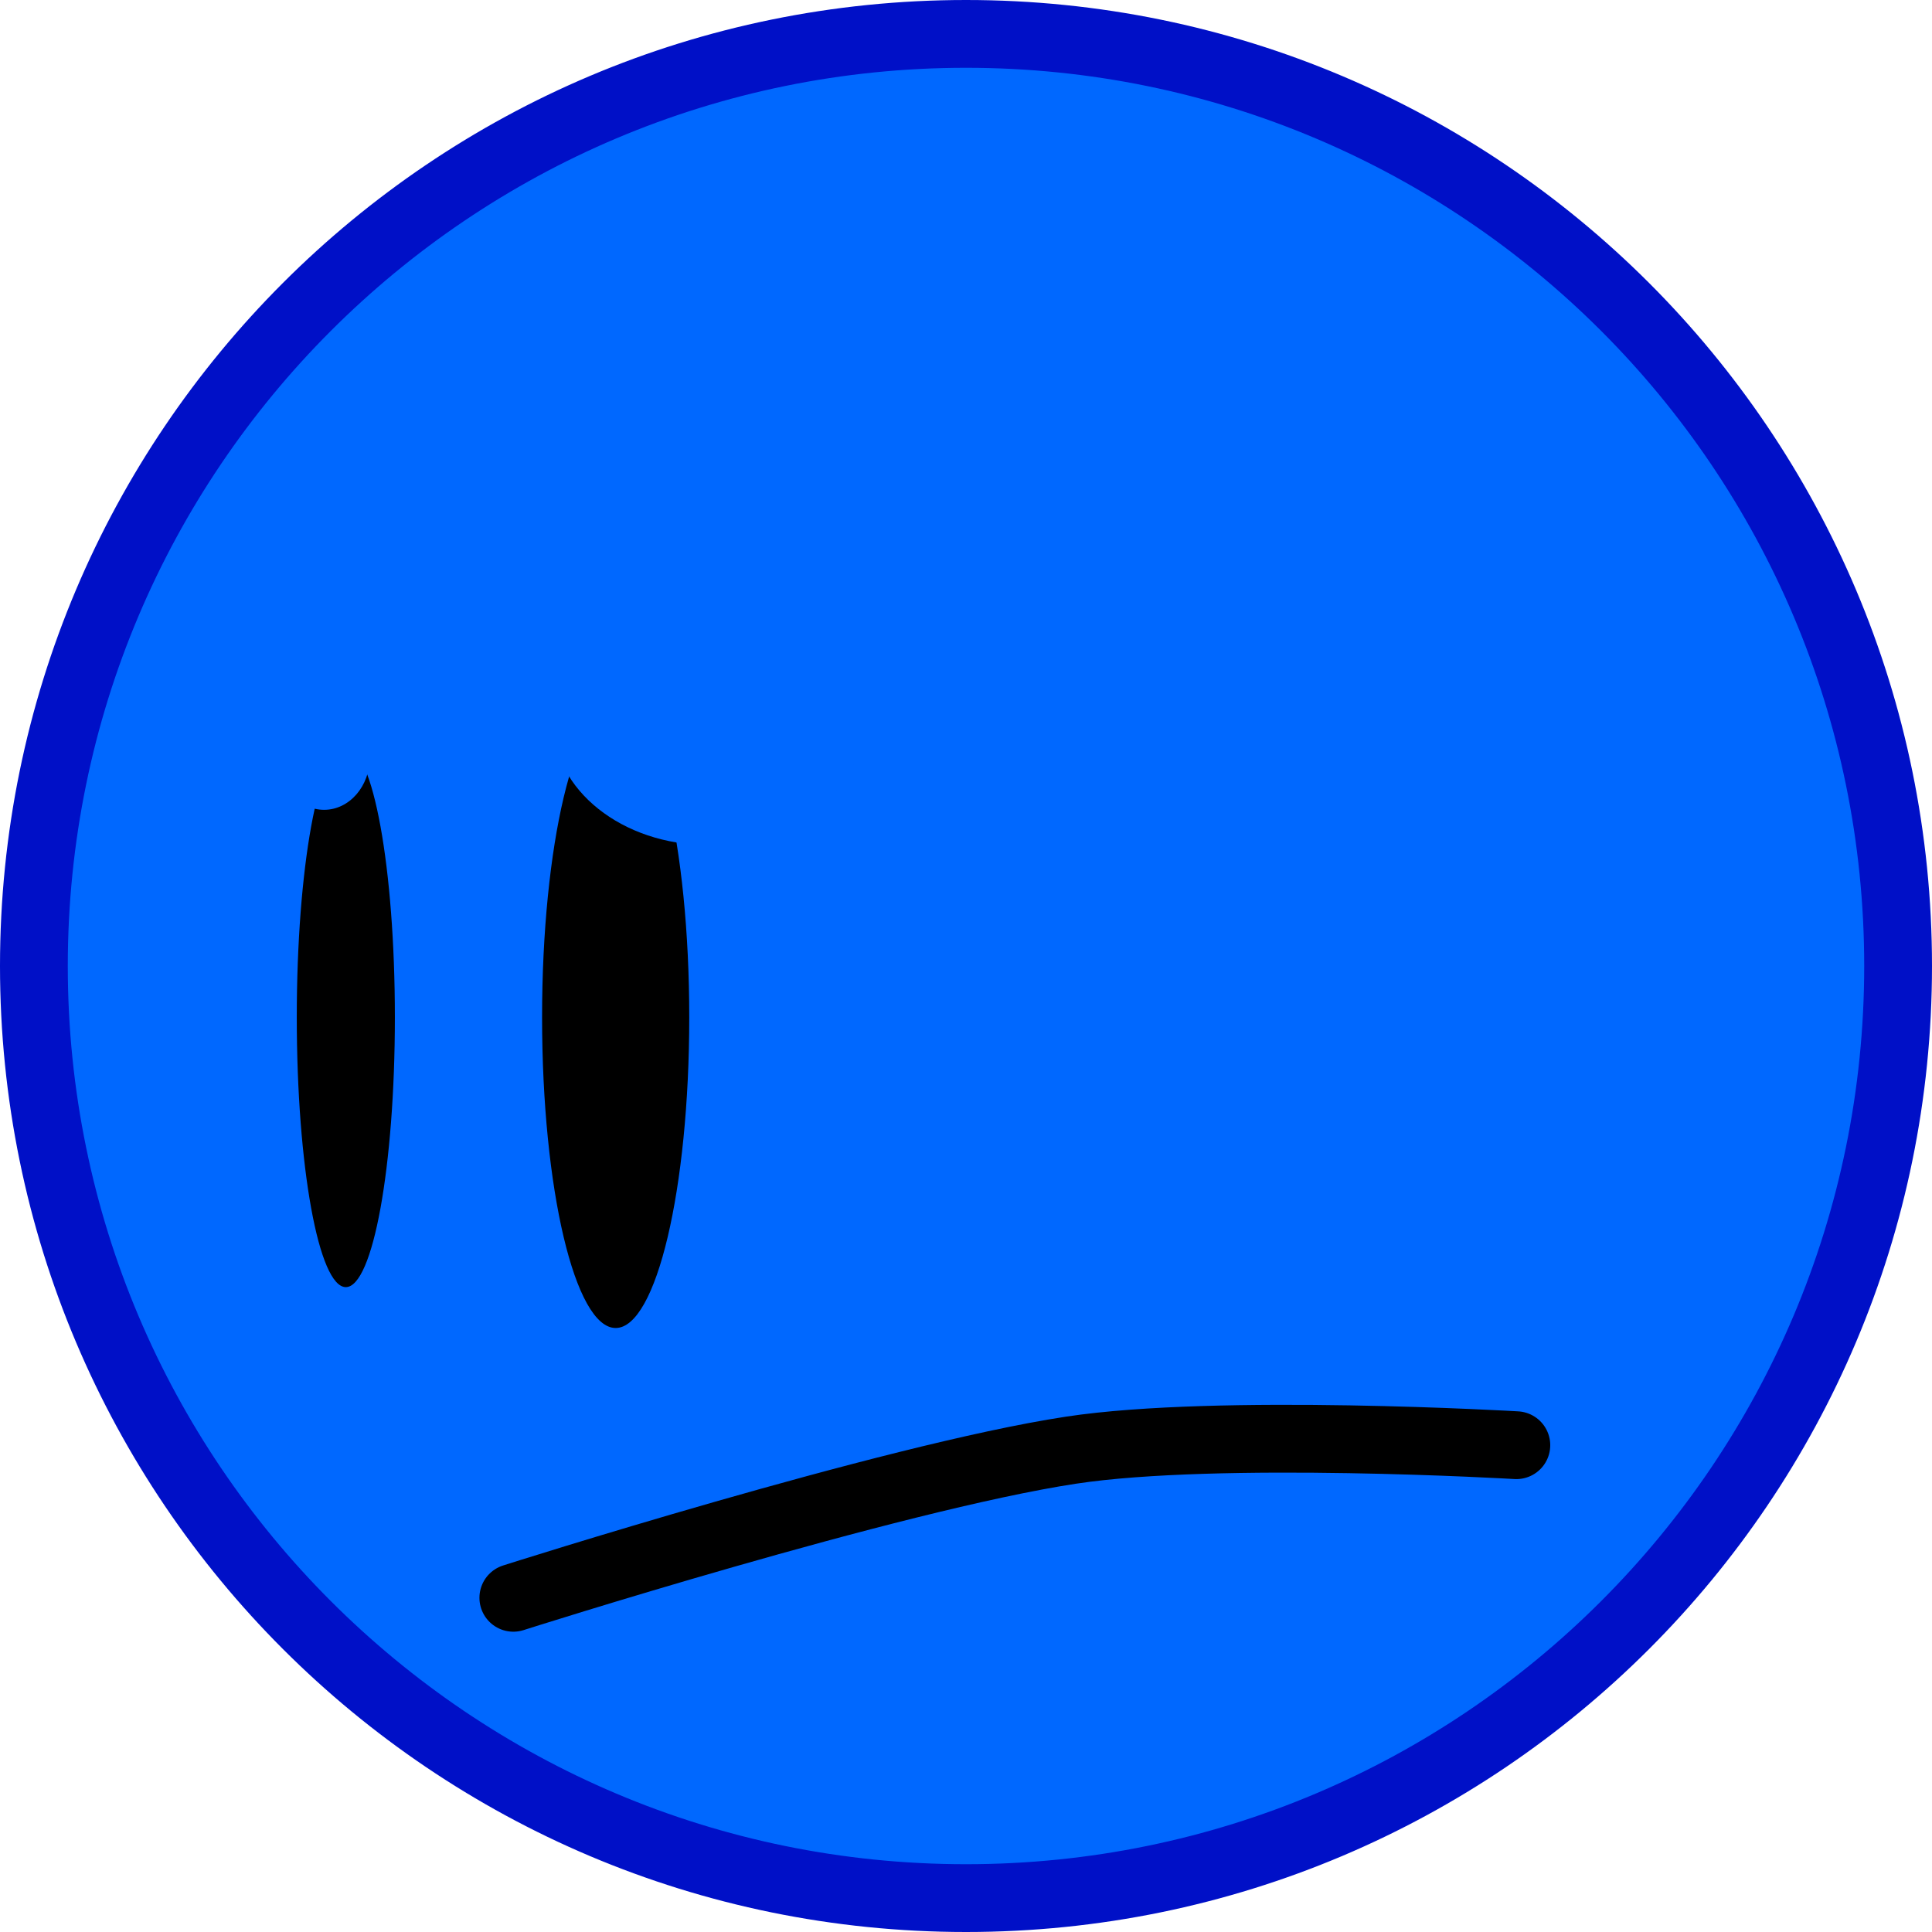 <svg version="1.1" xmlns="http://www.w3.org/2000/svg" xmlns:xlink="http://www.w3.org/1999/xlink" width="57" height="57" viewBox="0,0,57,57"><g transform="translate(-211.5,-151.5)"><g data-paper-data="{&quot;isPaintingLayer&quot;:true}" fill-rule="nonzero" stroke-linejoin="miter" stroke-miterlimit="10" stroke-dasharray="" stroke-dashoffset="0" style="mix-blend-mode: normal"><path d="M240,207.5c-15.188,0 -27.5,-12.312 -27.5,-27.5c0,-15.188 12.312,-27.5 27.5,-27.5c15.188,0 27.5,12.312 27.5,27.5c0,15.188 -12.312,27.5 -27.5,27.5z" data-paper-data="{&quot;index&quot;:null}" fill="#0068ff" stroke="#0010c7" stroke-width="2" stroke-linecap="butt"/><path d="M229.664,172.346c1.199,0 2.171,4.104 2.171,9.167c0,5.063 -0.972,9.167 -2.171,9.167c-1.199,0 -2.171,-4.104 -2.171,-9.167c0,-5.063 0.972,-9.167 2.171,-9.167z" data-paper-data="{&quot;index&quot;:null}" fill="#000000" stroke="none" stroke-width="0" stroke-linecap="butt"/><path d="M223.15,181.513c0,4.396 -0.648,7.961 -1.447,7.961c-0.799,0 -1.447,-3.564 -1.447,-7.961c0,-4.396 0.648,-7.961 1.447,-7.961c0.799,0 1.447,3.564 1.447,7.961z" data-paper-data="{&quot;index&quot;:null}" fill="#000000" stroke="none" stroke-width="0" stroke-linecap="butt"/><path d="M226.645,198.64c0,0 11.137,-3.547 16.452,-4.355c4.357,-0.663 13.14,-0.147 13.14,-0.147" data-paper-data="{&quot;index&quot;:null}" fill="none" stroke="#000000" stroke-width="2" stroke-linecap="round"/><path d="M232.388,169.157c2.525,0 4.572,1.628 4.572,3.637c0,2.008 -2.047,3.637 -4.572,3.637c-2.525,0 -4.572,-1.628 -4.572,-3.637c0,-2.008 2.047,-3.637 4.572,-3.637z" data-paper-data="{&quot;index&quot;:null}" fill="#0068ff" stroke="none" stroke-width="0" stroke-linecap="butt"/><path d="M222.413,173.833c0,0.861 -0.605,1.559 -1.351,1.559c-0.746,0 -1.351,-0.698 -1.351,-1.559c0,-0.861 0.605,-1.559 1.351,-1.559c0.746,0 1.351,0.698 1.351,1.559z" data-paper-data="{&quot;index&quot;:null}" fill="#0068ff" stroke="none" stroke-width="0" stroke-linecap="butt"/></g></g></svg>
